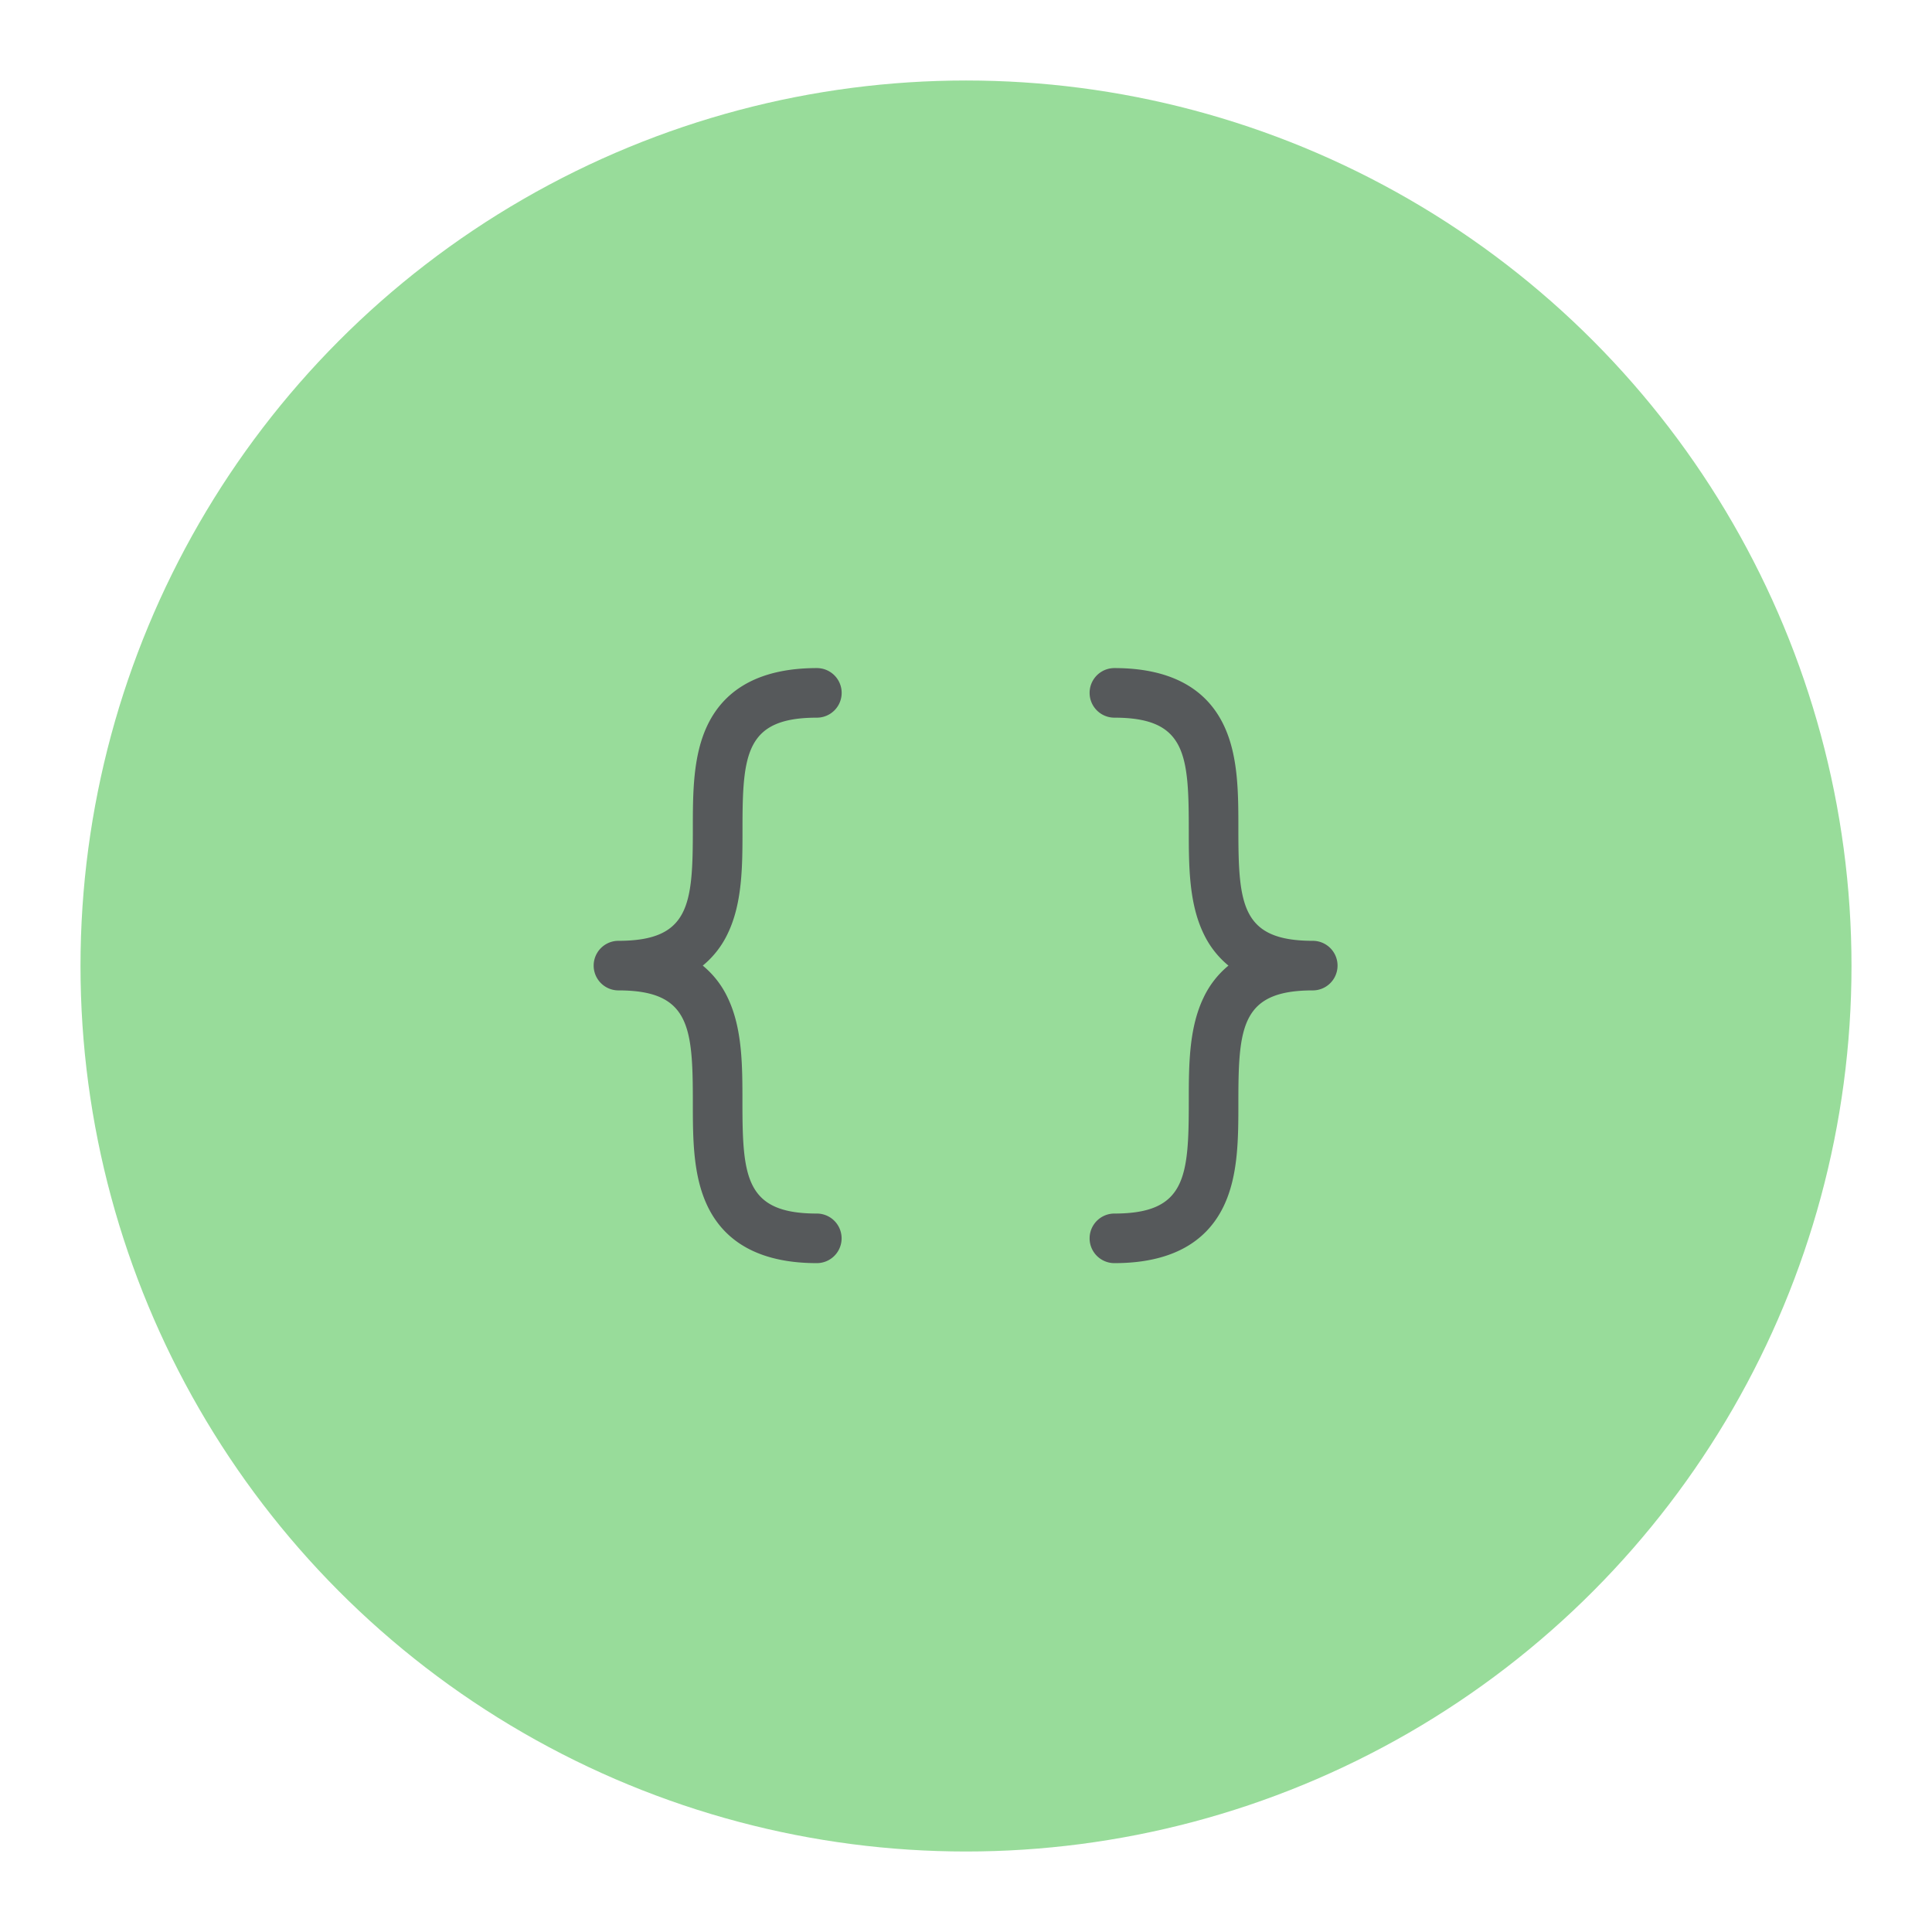 <?xml version="1.0" encoding="UTF-8"?>
<svg version="1.1" viewBox="0 0 192 192" xmlns="http://www.w3.org/2000/svg">
 <circle class="a" cx="96" cy="96" r="88" style="fill:#98dc9a"/>
 <g transform="matrix(.308 0 0 .308 56.54 56.537)" style="fill:#56595b">
  <path d="m43.18 128a29.78 29.78 0 0 1 8 10.26c4.8 9.9 4.8 22 4.8 33.74 0 24.31 1 36 24 36a8 8 0 0 1 0 16c-17.48 0-29.32-6.14-35.2-18.26-4.8-9.9-4.8-22-4.8-33.74 0-24.31-1-36-24-36a8 8 0 0 1 0-16c23 0 24-11.69 24-36 0-11.72 0-23.84 4.8-33.74 5.9-12.12 17.74-18.26 35.22-18.26a8 8 0 0 1 0 16c-23 0-24 11.69-24 36 0 11.72 0 23.84-4.8 33.74a29.78 29.78 0 0 1-8.02 10.26zm196.82-8c-23 0-24-11.69-24-36 0-11.72 0-23.84-4.8-33.74-5.88-12.12-17.72-18.26-35.2-18.26a8 8 0 0 0 0 16c23 0 24 11.69 24 36 0 11.72 0 23.84 4.8 33.74a29.78 29.78 0 0 0 8 10.26 29.78 29.78 0 0 0-8 10.26c-4.8 9.9-4.8 22-4.8 33.74 0 24.31-1 36-24 36a8 8 0 0 0 0 16c17.48 0 29.32-6.14 35.2-18.26 4.8-9.9 4.8-22 4.8-33.74 0-24.31 1-36 24-36a8 8 0 0 0 0-16z" style="fill:#56595b"/>
 </g>
</svg>
